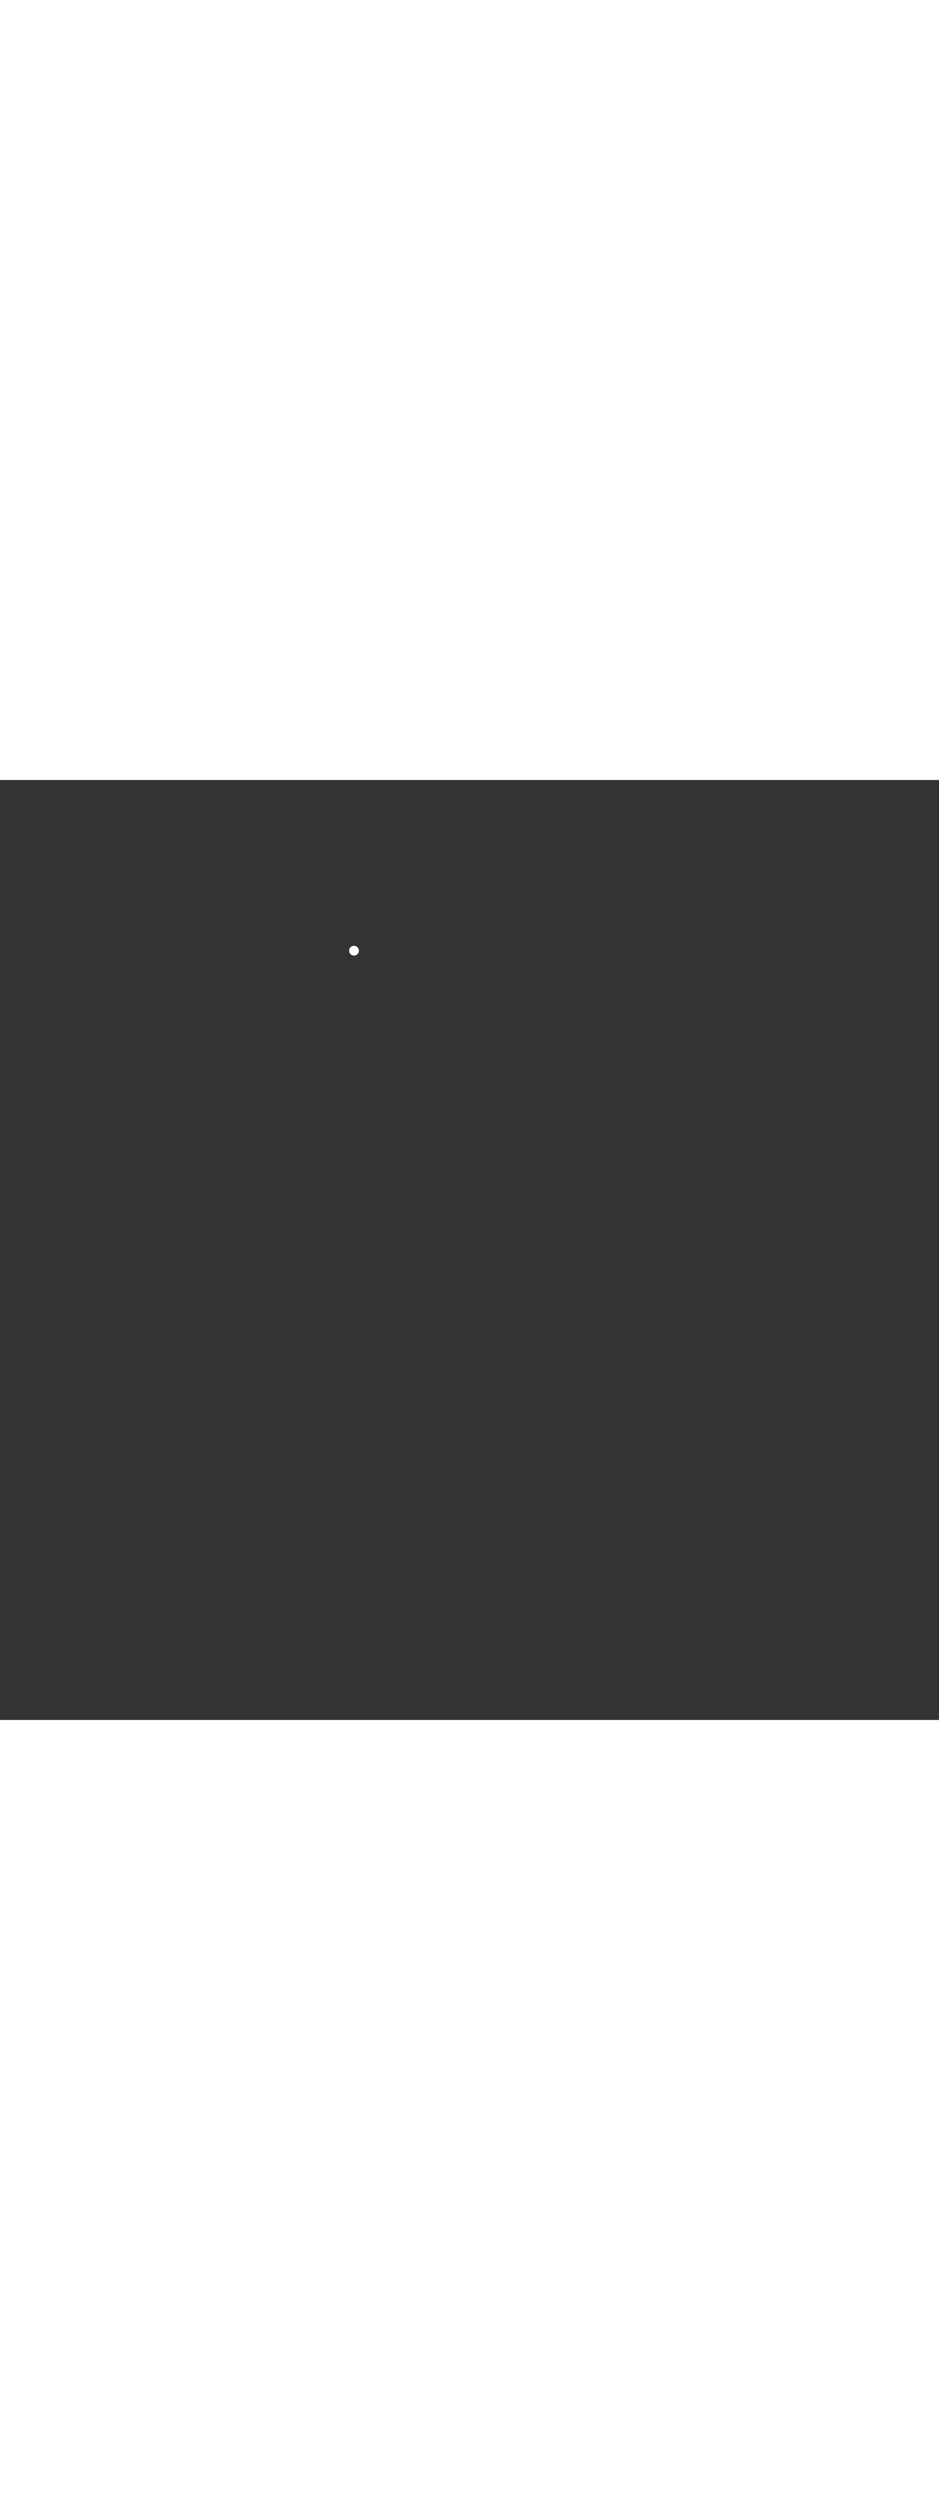 <?xml version='1.0' encoding='utf-8'?>
<svg xmlns:svg="http://www.w3.org/2000/svg" version="1.1" id="Layer_1" x="0px" y="0px" viewBox="0 0 500 500" style="width: 188px;" xml:space="preserve" data-imageid="dog-walking-79-12053" imageName="Dog Walking" class="illustrations_image"><rect x="0" y="0" width="500" height="500" fill="#333333" stroke="none"/><svg:style type="text/css">
	.st0_dog-walking-79-12053{fill:#96CF40;}
	.st1_dog-walking-79-12053{fill:#68E1FD;}
	.st2_dog-walking-79-12053{opacity:0.76;fill:#FFFFFF;enable-background:new    ;}
	.st3_dog-walking-79-12053{opacity:0.68;fill:url(#SVGID_1_);enable-background:new    ;}
	.st4_dog-walking-79-12053{opacity:0.68;fill:url(#SVGID_00000163067432278039710290000013117433382973896857_);enable-background:new    ;}
	.st5_dog-walking-79-12053{opacity:0.68;fill:url(#SVGID_00000100359026383995393210000006329908444153720194_);enable-background:new    ;}
	.st6_dog-walking-79-12053{opacity:0.68;fill:url(#SVGID_00000009590651224818453510000012520221678495179399_);enable-background:new    ;}
	.st7_dog-walking-79-12053{opacity:0.68;fill:url(#SVGID_00000034048284832784675140000010535632714719733639_);enable-background:new    ;}
	.st8_dog-walking-79-12053{opacity:0.68;fill:url(#SVGID_00000135674646276591115840000005288573322134846362_);enable-background:new    ;}
	.st9_dog-walking-79-12053{opacity:0.68;fill:url(#SVGID_00000086674995693208269040000000997927147159073667_);enable-background:new    ;}
	.st10_dog-walking-79-12053{fill:#3E3E4A;}
	.st11_dog-walking-79-12053{fill:#FFFFFF;}
	.st12_dog-walking-79-12053{opacity:0.4;fill:#3E3E4A;enable-background:new    ;}
	.st13_dog-walking-79-12053{fill:#55555F;}
	.st14_dog-walking-79-12053{fill:#DB5531;}
	.st15_dog-walking-79-12053{fill:#2C9135;}
	.st16_dog-walking-79-12053{opacity:0.4;fill:#111224;enable-background:new    ;}
	.st17_dog-walking-79-12053{fill:#FF815A;}
	.st18_dog-walking-79-12053{fill:#111224;}
	.st19_dog-walking-79-12053{fill:#F877AF;}
	.st20_dog-walking-79-12053{opacity:0.68;fill:#111224;enable-background:new    ;}
</svg:style><svg:path class="st11_dog-walking-79-12053" cx="188.5" cy="90.8" r="2.6" id="element_63" d="M 191.1 90.8 L 191.087 90.545 L 191.05 90.293 L 190.988 90.045 L 190.902 89.805 L 190.793 89.574 L 190.662 89.356 L 190.51 89.151 L 190.338 88.962 L 190.149 88.79 L 189.944 88.638 L 189.726 88.507 L 189.495 88.398 L 189.255 88.312 L 189.007 88.25 L 188.755 88.213 L 188.5 88.2 L 188.245 88.213 L 187.993 88.25 L 187.745 88.312 L 187.505 88.398 L 187.274 88.507 L 187.056 88.638 L 186.851 88.79 L 186.662 88.962 L 186.49 89.151 L 186.338 89.356 L 186.207 89.574 L 186.098 89.805 L 186.012 90.045 L 185.95 90.293 L 185.913 90.545 L 185.9 90.8 L 185.913 91.055 L 185.95 91.307 L 186.012 91.555 L 186.098 91.795 L 186.207 92.026 L 186.338 92.244 L 186.49 92.449 L 186.662 92.638 L 186.851 92.81 L 187.056 92.962 L 187.274 93.093 L 187.505 93.202 L 187.745 93.288 L 187.993 93.35 L 188.245 93.387 L 188.5 93.4 L 188.755 93.387 L 189.007 93.35 L 189.255 93.288 L 189.495 93.202 L 189.726 93.093 L 189.944 92.962 L 190.149 92.81 L 190.338 92.638 L 190.51 92.449 L 190.662 92.244 L 190.793 92.026 L 190.902 91.795 L 190.988 91.555 L 191.05 91.307 L 191.087 91.055 L 191.1 90.8 Z" /></svg>